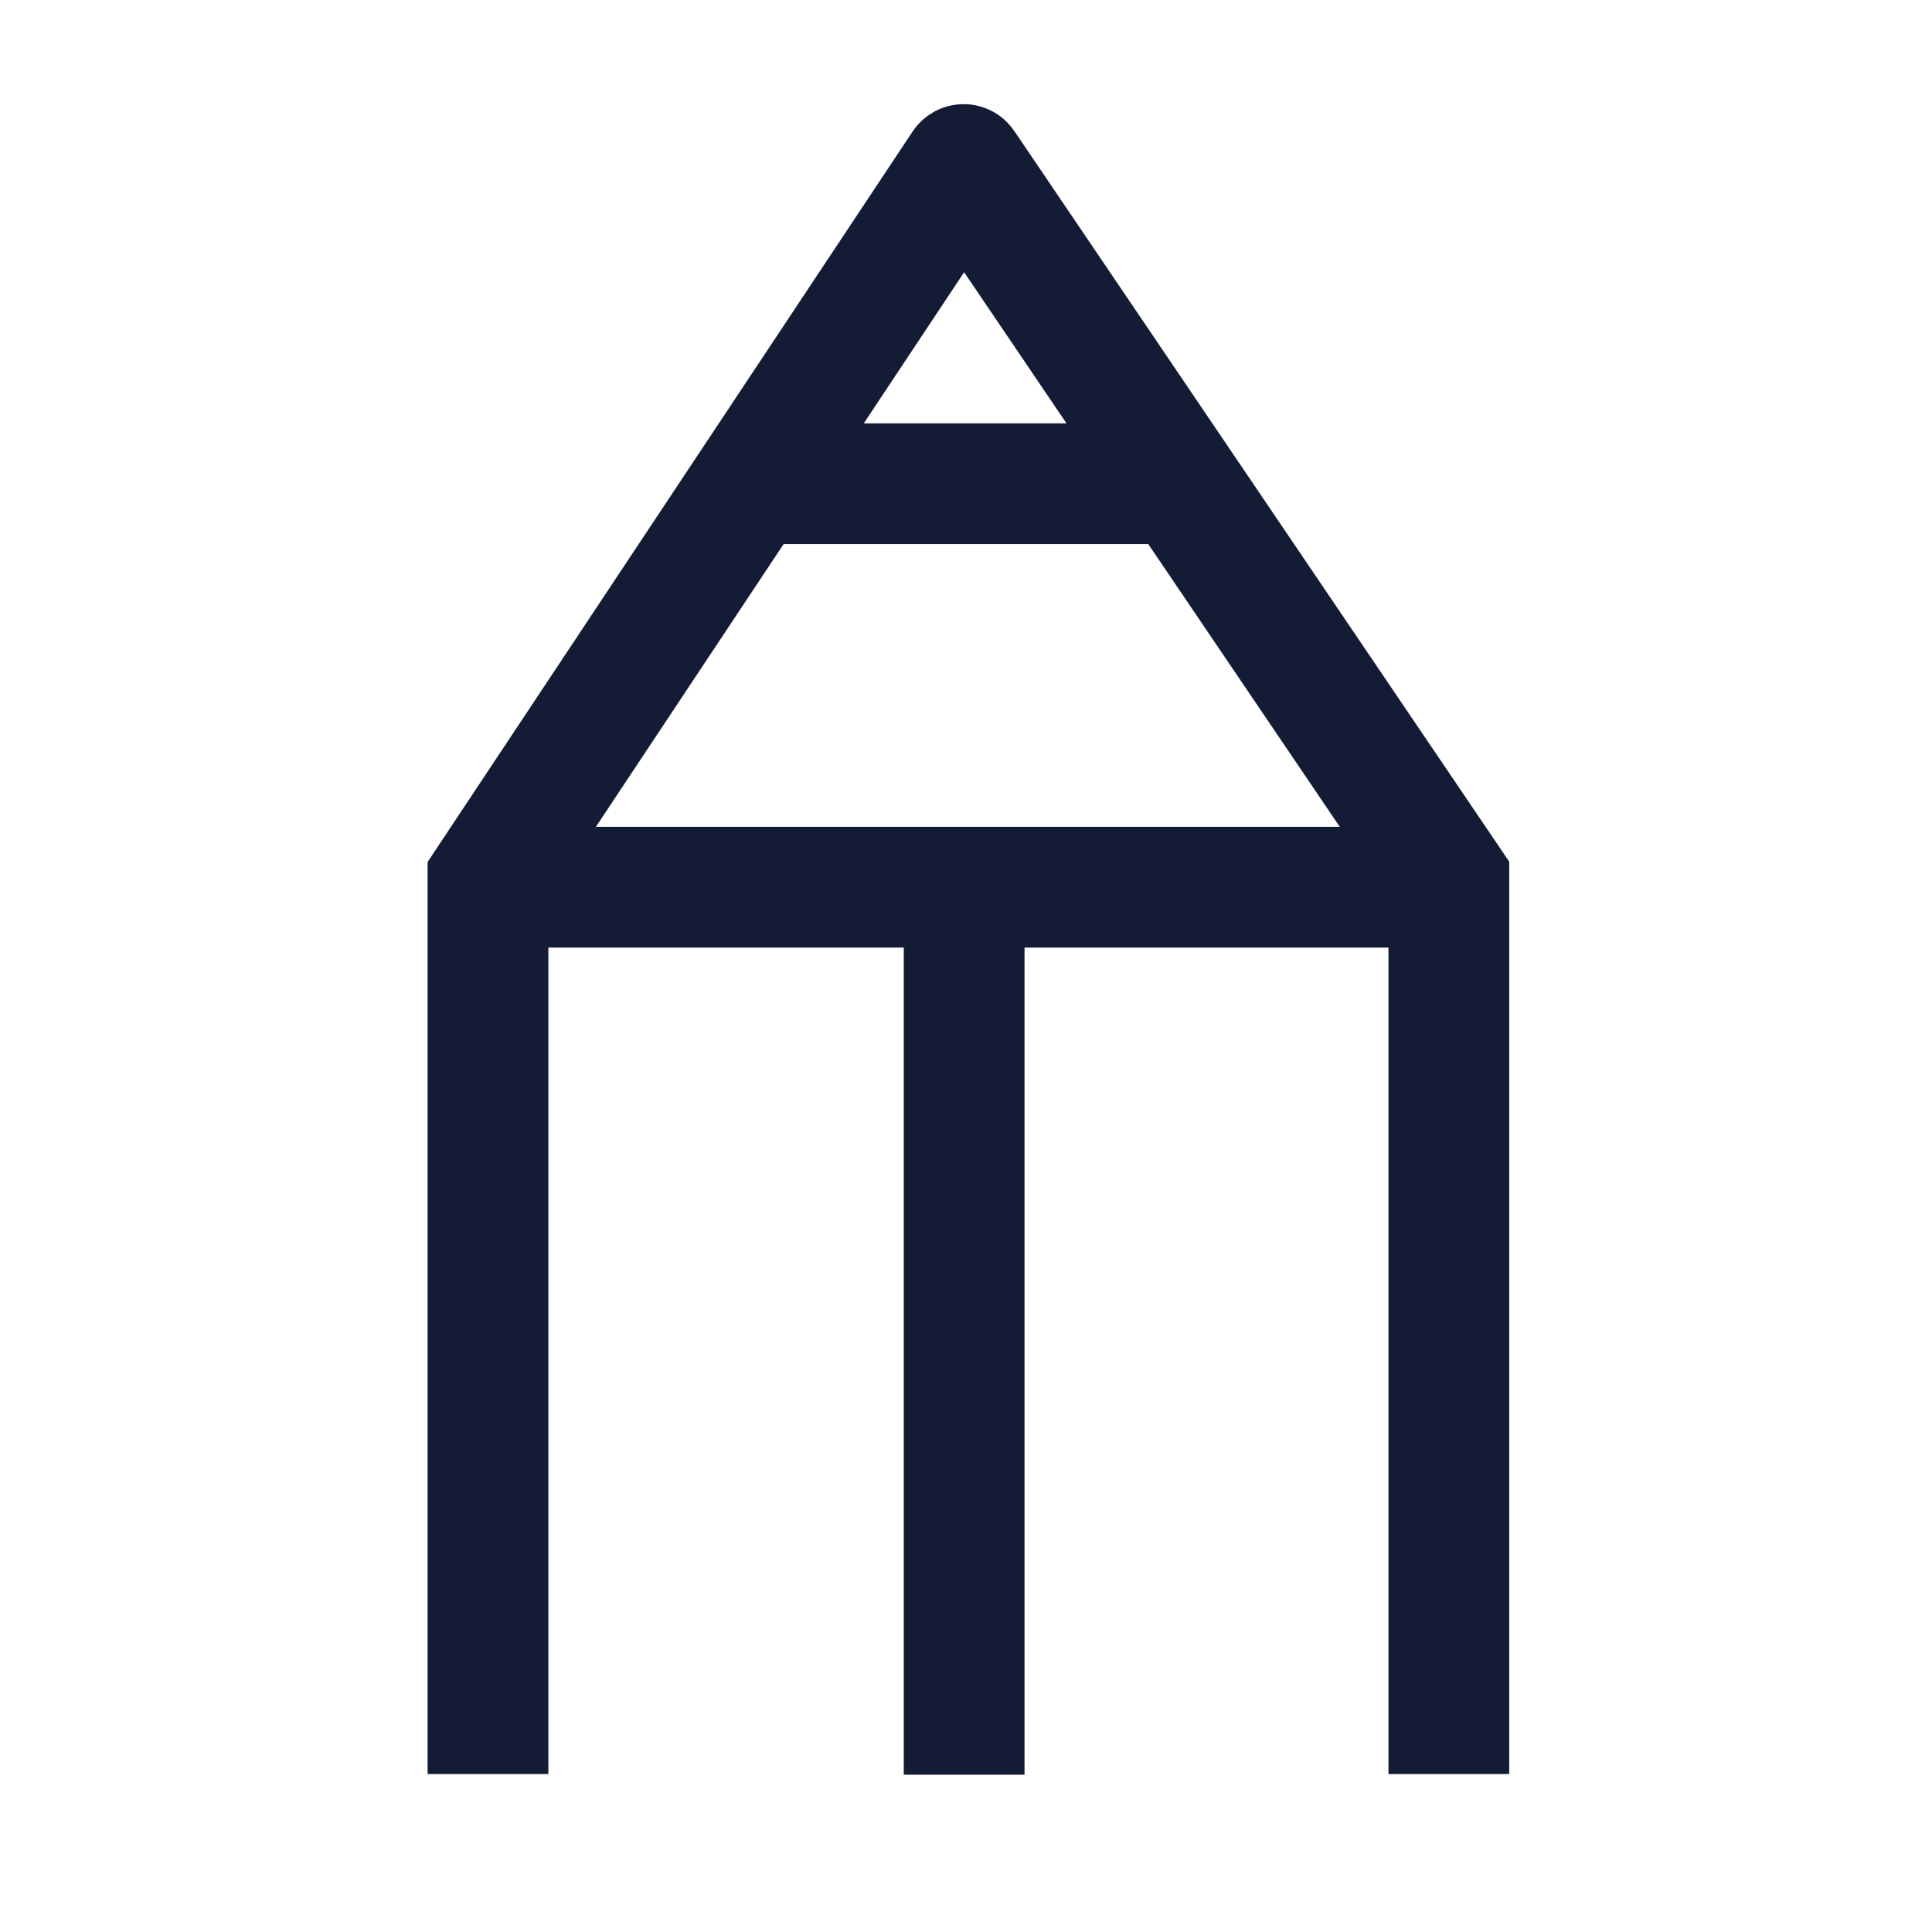 <svg width="24" height="24" viewBox="0 0 24 24" fill="none" xmlns="http://www.w3.org/2000/svg">
<path d="M17.956 11.021H6" stroke="#141B34" stroke-width="1.5"/>
<path d="M11.977 11.021V22.046" stroke="#141B34" stroke-width="1.5" stroke-linejoin="round"/>
<path d="M9.486 6.009H14.468" stroke="#141B34" stroke-width="1.5" stroke-linejoin="round"/>
<path d="M6.062 22.038V10.934L11.962 2.048C11.966 2.042 11.975 2.042 11.979 2.048L17.998 10.934V22.038" stroke="#141B34" stroke-width="1.5"/>
</svg>
